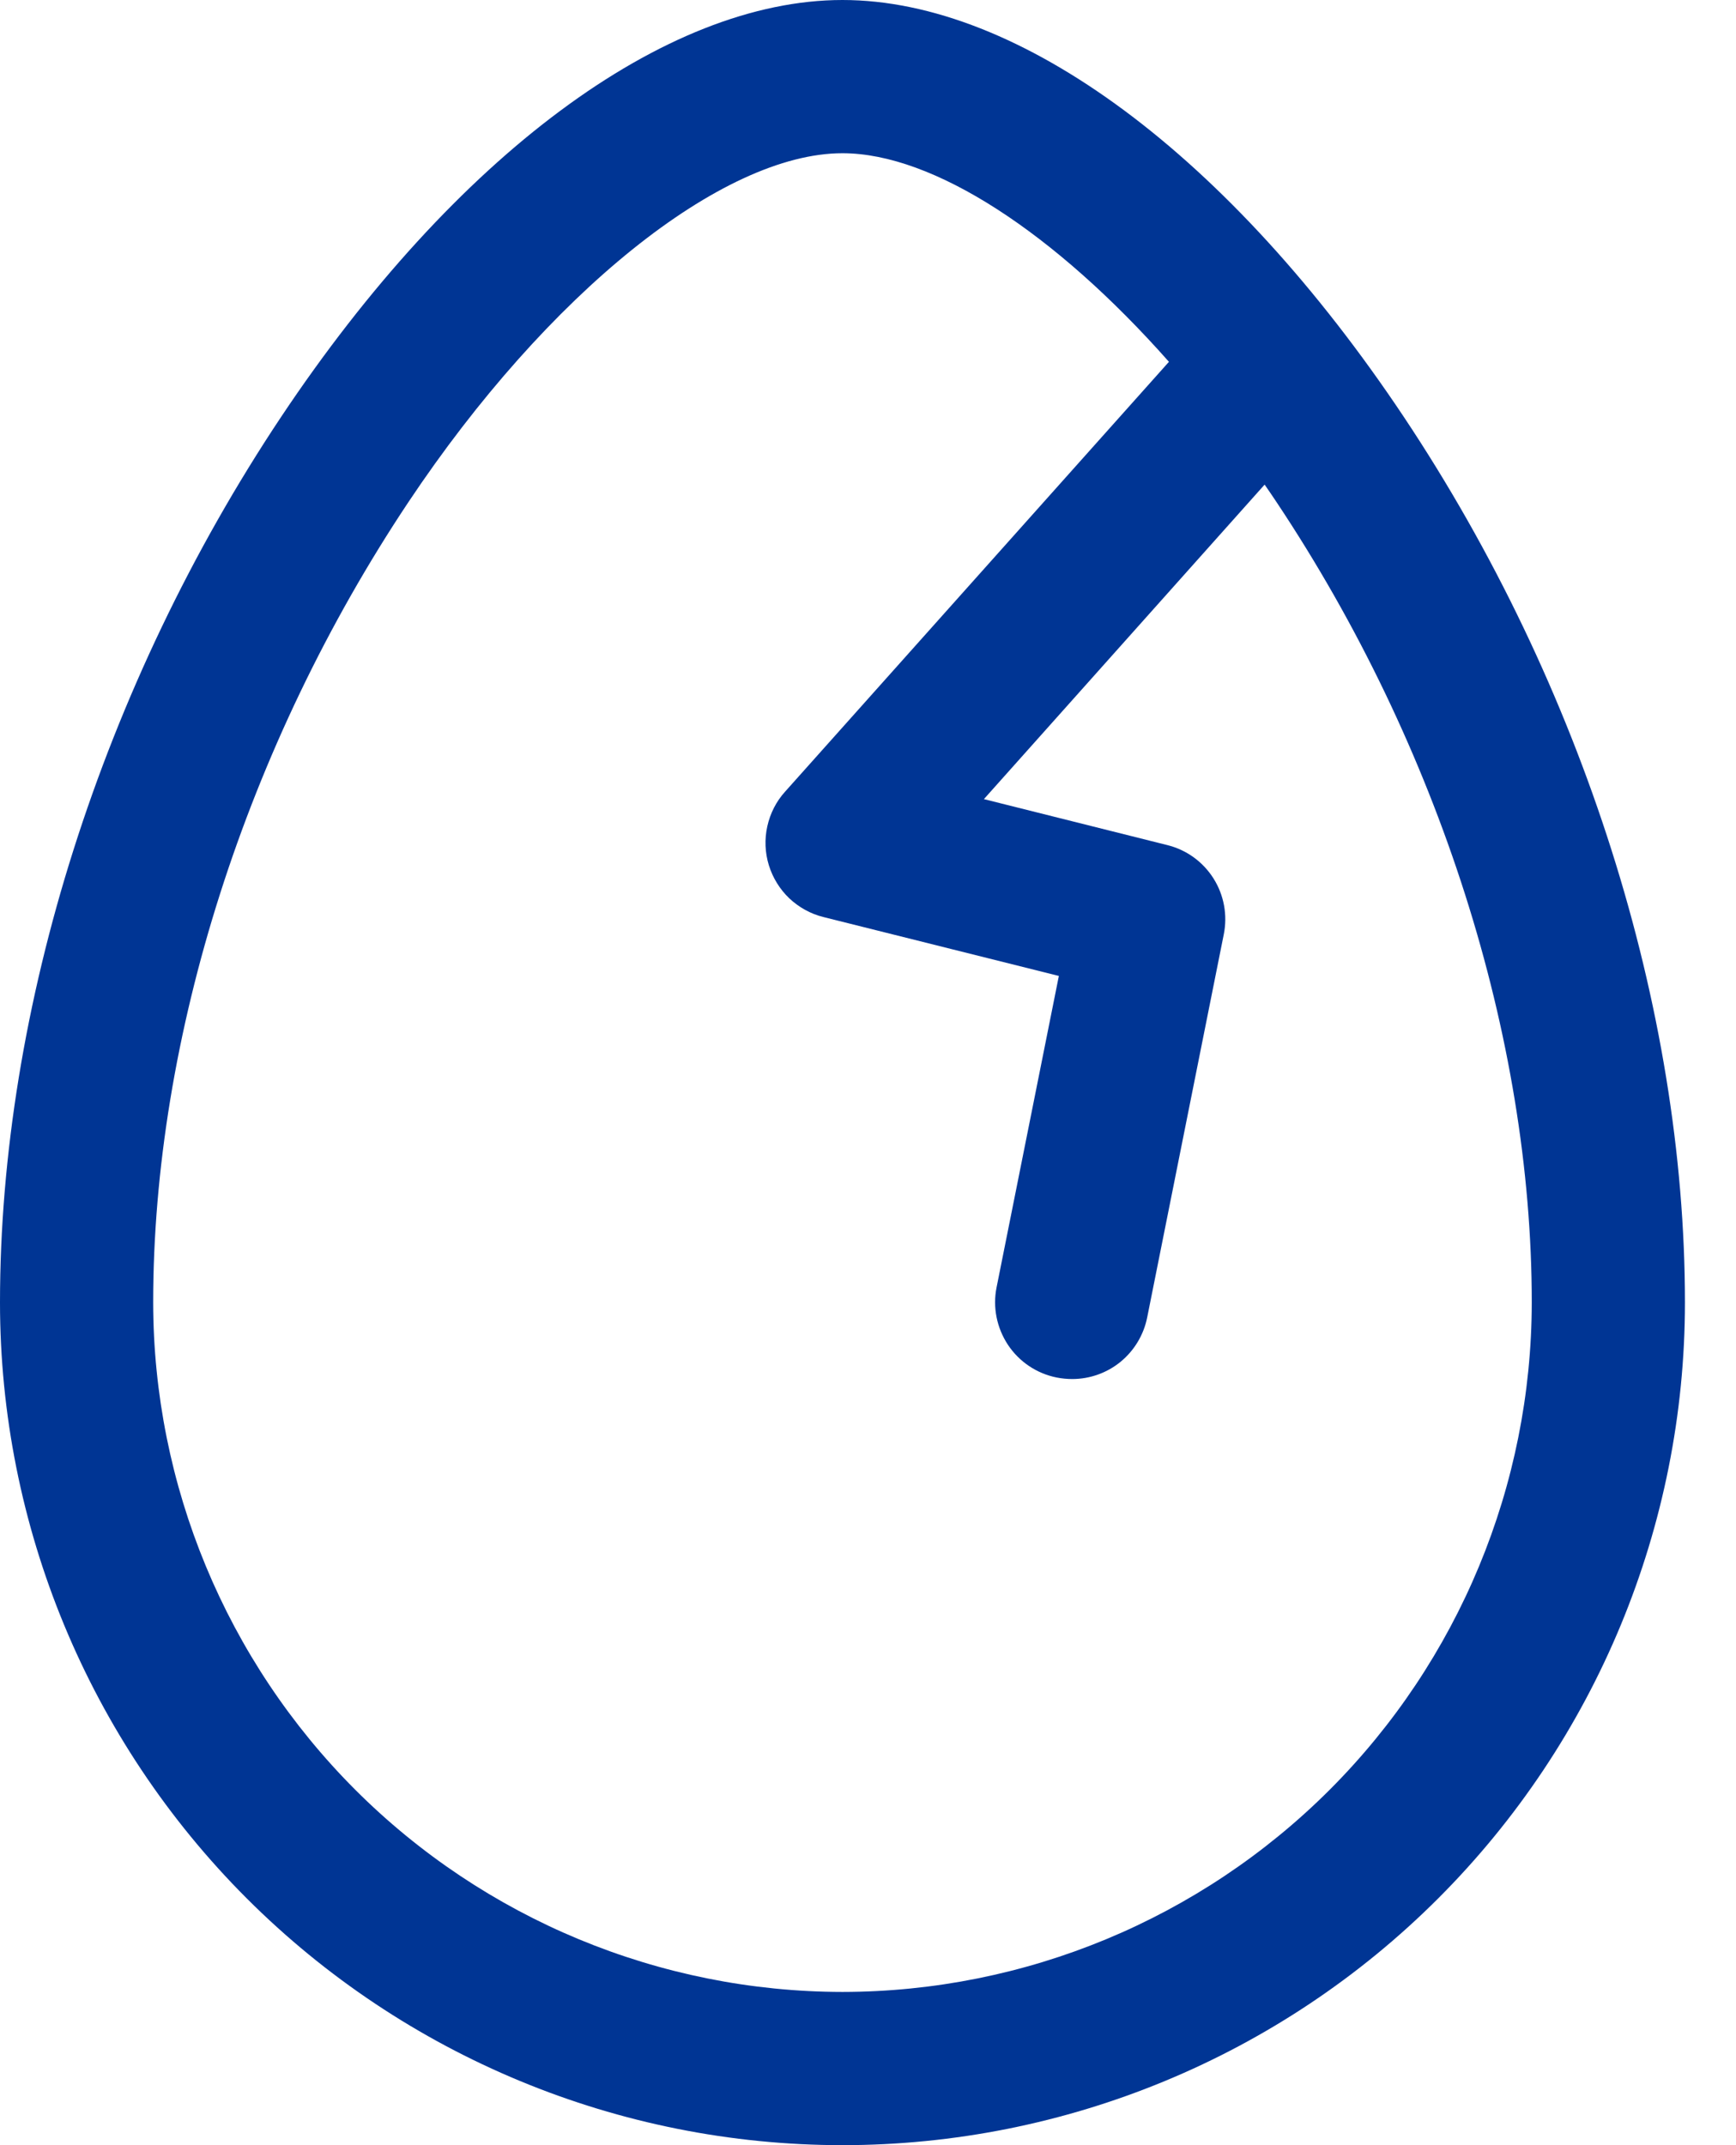 <svg preserveAspectRatio="none" width="100%" height="100%" overflow="visible" style="display: block;" viewBox="0 0 17 21" fill="none" xmlns="http://www.w3.org/2000/svg">
<path id="Vector" d="M13.749 4.084C12.044 1.527 9.988 0 8.25 0C6.512 0 4.456 1.527 2.751 4.084C1.003 6.707 0 9.865 0 12.75C0 14.938 0.869 17.037 2.416 18.584C3.964 20.131 6.062 21 8.25 21C10.438 21 12.537 20.131 14.084 18.584C15.631 17.037 16.5 14.938 16.5 12.75C16.5 9.865 15.497 6.707 13.749 4.084ZM8.25 19.5C6.46 19.498 4.745 18.786 3.479 17.521C2.214 16.255 1.502 14.54 1.5 12.75C1.5 10.154 2.411 7.298 3.999 4.916C5.362 2.873 7.07 1.5 8.25 1.5C9.141 1.5 10.331 2.281 11.447 3.542L7.688 7.75C7.601 7.846 7.542 7.963 7.514 8.089C7.486 8.215 7.491 8.346 7.529 8.47C7.567 8.593 7.636 8.705 7.729 8.794C7.823 8.882 7.937 8.946 8.062 8.977L10.369 9.554L9.759 12.603C9.72 12.798 9.761 13 9.871 13.166C9.981 13.331 10.152 13.446 10.347 13.485C10.398 13.495 10.449 13.5 10.5 13.5C10.673 13.5 10.841 13.44 10.975 13.33C11.108 13.22 11.2 13.067 11.234 12.897L11.984 9.147C12.022 8.958 11.986 8.762 11.883 8.599C11.78 8.436 11.618 8.319 11.431 8.273L9.635 7.823L12.384 4.744C12.424 4.801 12.462 4.858 12.501 4.916C14.089 7.298 15 10.154 15 12.75C14.998 14.54 14.286 16.255 13.021 17.521C11.755 18.786 10.04 19.498 8.25 19.5Z" fill="#003594"/>
</svg>
